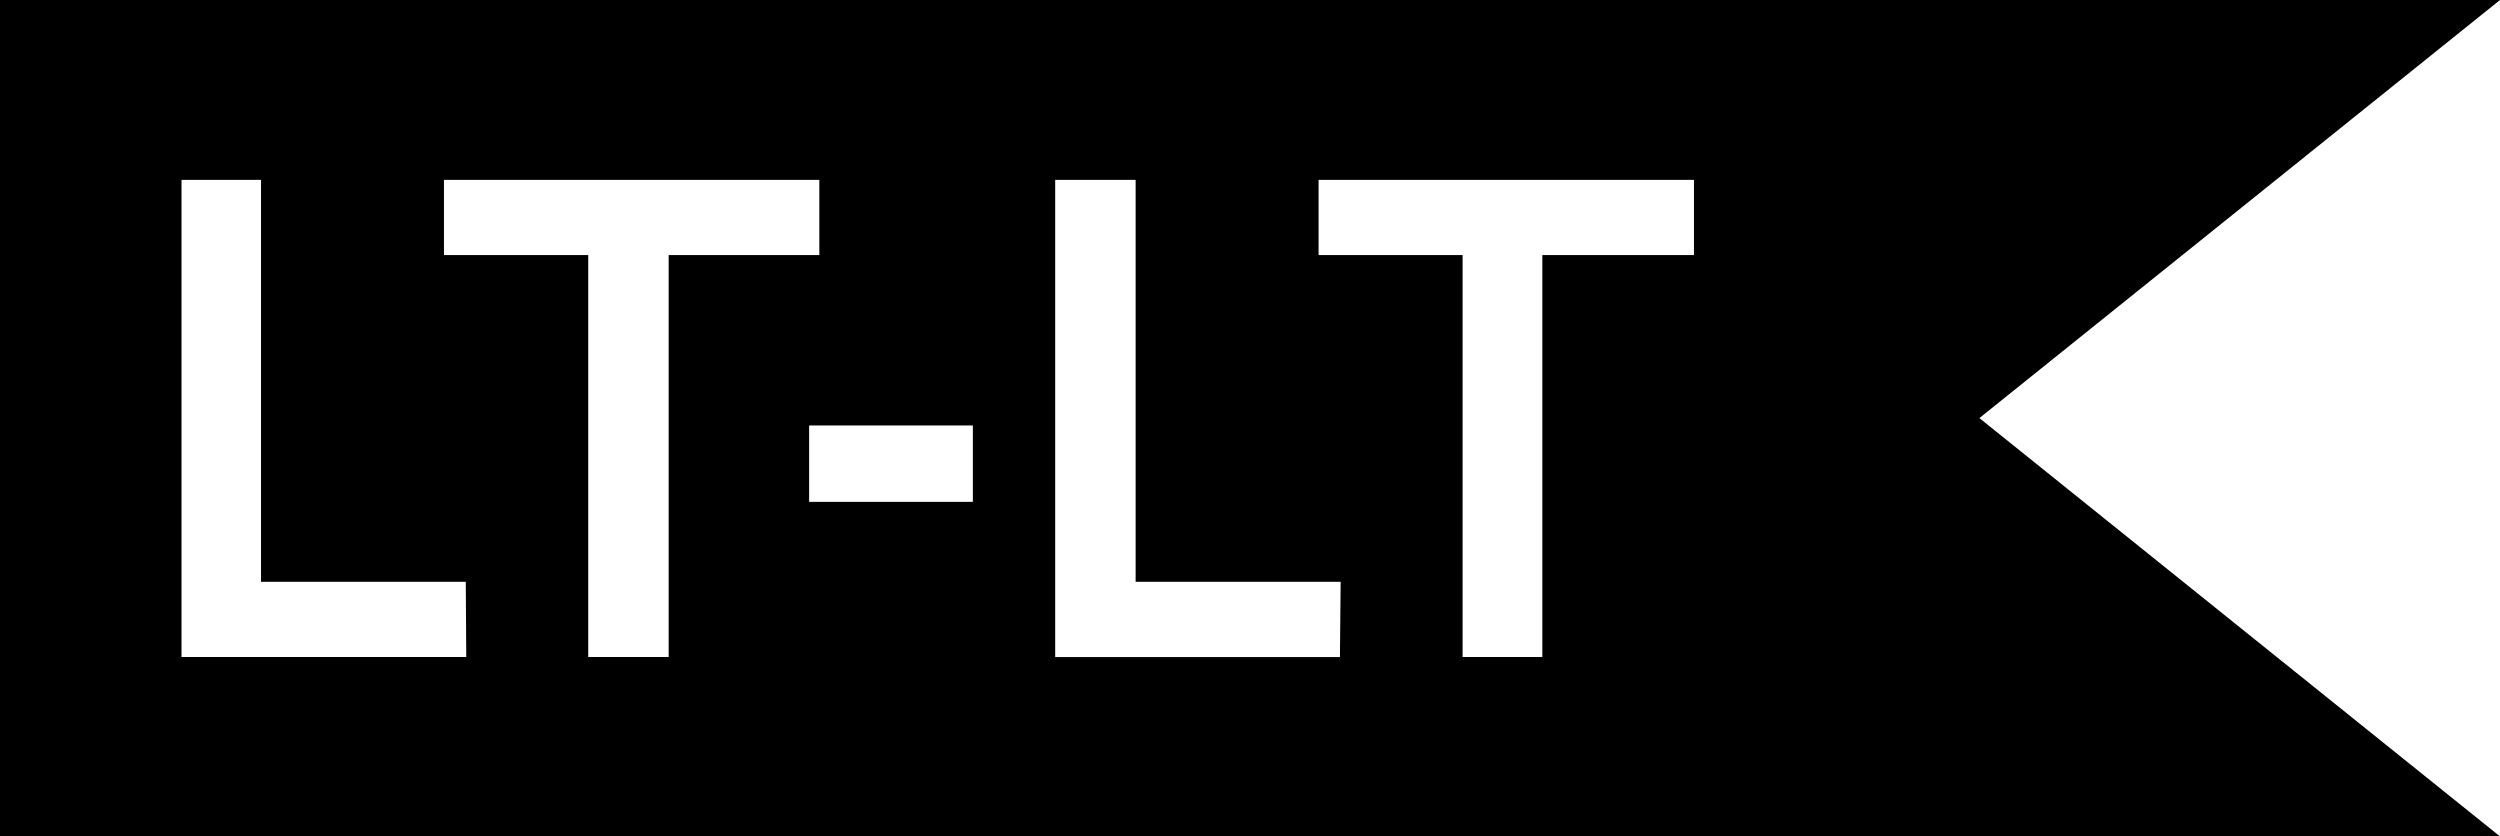 <svg id="Layer_1" data-name="Layer 1" xmlns="http://www.w3.org/2000/svg" viewBox="0 0 105.36 35.25"><title>lithuania</title><path d="M105.36,0H0V35.25H105.36L83.42,17.62ZM19.65,27.69h-12V7.58H11V24.52h8.63Zm8.53,0H24.79V10.75H18.71V7.58H34.53v3.17H28.18ZM41,21.15h-6.9V17.93H41Zm15.47,6.54h-12V7.58h3.39V24.52h8.64ZM71.39,10.75H65V27.69H61.64V10.75H55.57V7.58H71.39Z"/></svg>